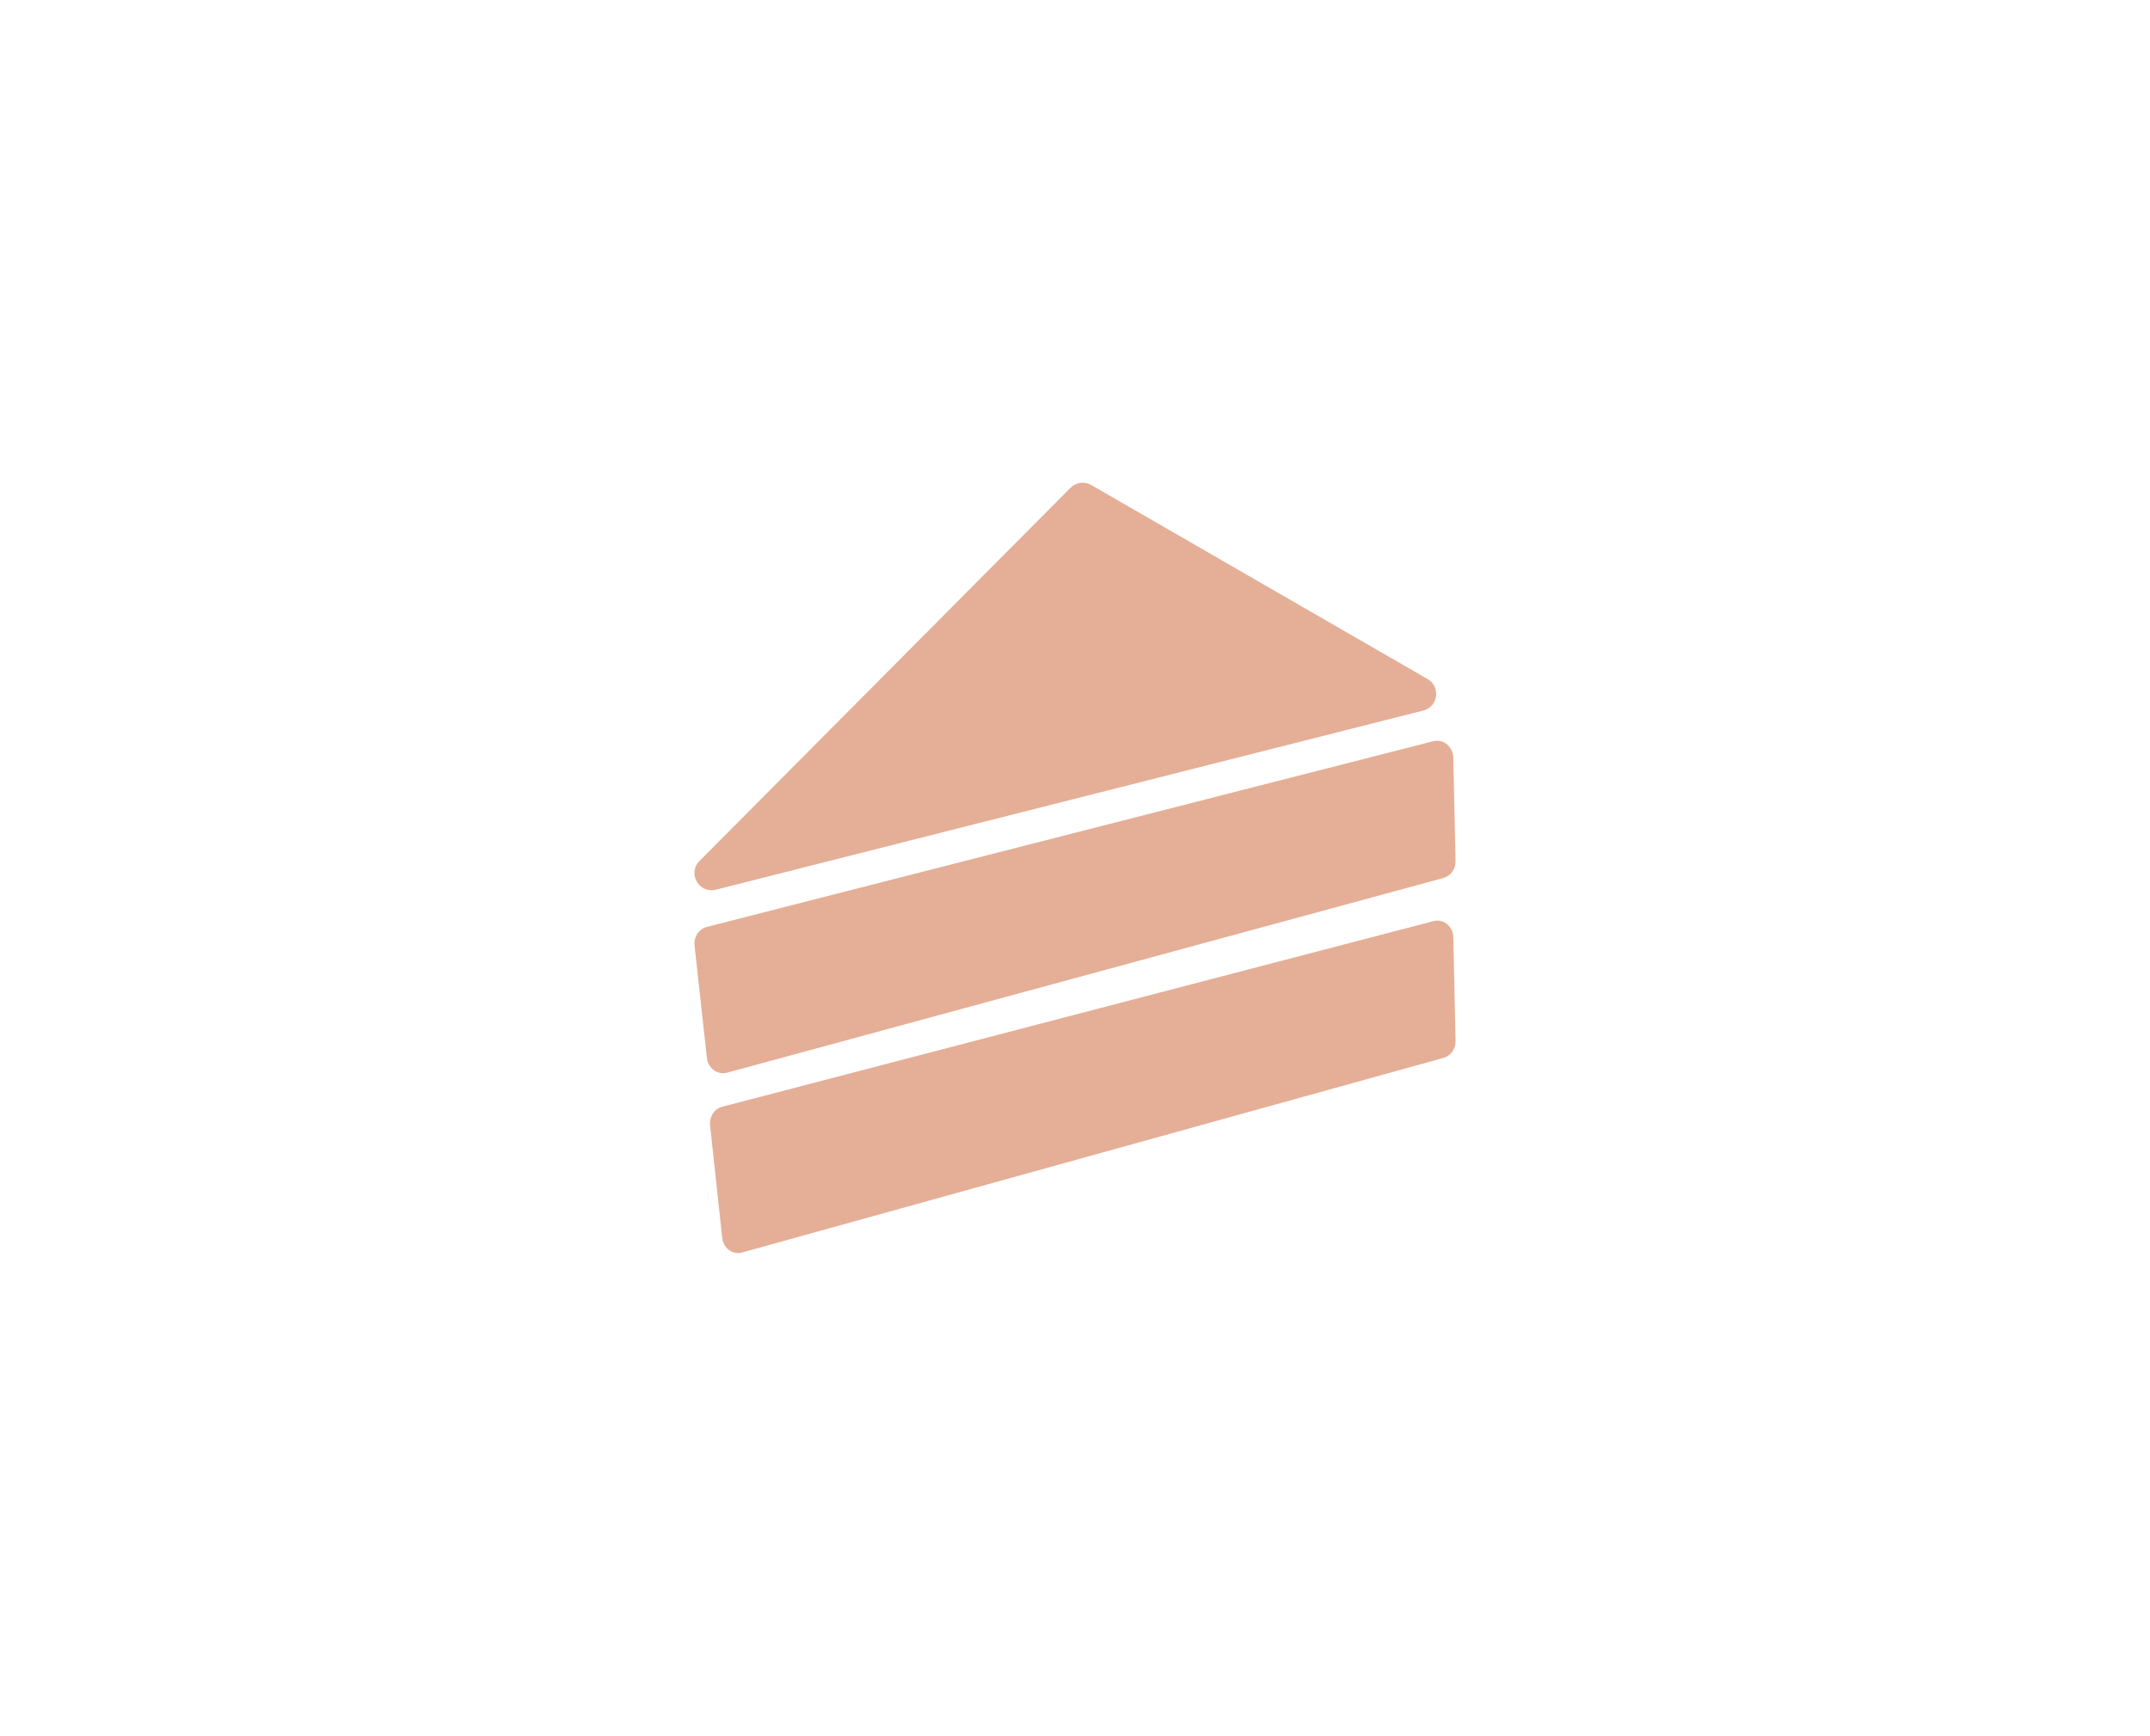 <?xml version="1.0" encoding="UTF-8"?>
<svg id="Capa_1" data-name="Capa 1" xmlns="http://www.w3.org/2000/svg" viewBox="0 0 702.76 567.47">
  <defs>
    <style>
      .cls-1 {
        fill: #e4af96;
      }
    </style>
  </defs>
  <path class="cls-1" d="M466.64,222.01l-109.94-63.44c-2.2-1.27-4.99-.9-6.78.9l-121.28,122.01c-4.01,4.03-.16,10.78,5.35,9.39l231.22-58.57c4.88-1.24,5.78-7.77,1.43-10.29Z"/>
  <path class="cls-1" d="M475.03,247.64l.74,33.85c.06,2.6-1.6,4.91-3.99,5.56l-234.09,63.63c-3.13.85-6.24-1.4-6.62-4.78l-4.05-36.78c-.31-2.81,1.42-5.43,4.03-6.09l237.4-60.7c3.3-.84,6.5,1.74,6.58,5.32Z"/>
  <path class="cls-1" d="M475.04,306.44l.73,33.85c.06,2.6-1.56,4.91-3.91,5.56l-229.31,63.63c-3.06.85-6.12-1.4-6.48-4.78l-3.97-36.78c-.3-2.81,1.39-5.43,3.95-6.09l232.55-60.7c3.23-.84,6.36,1.74,6.44,5.32Z"/>
</svg>